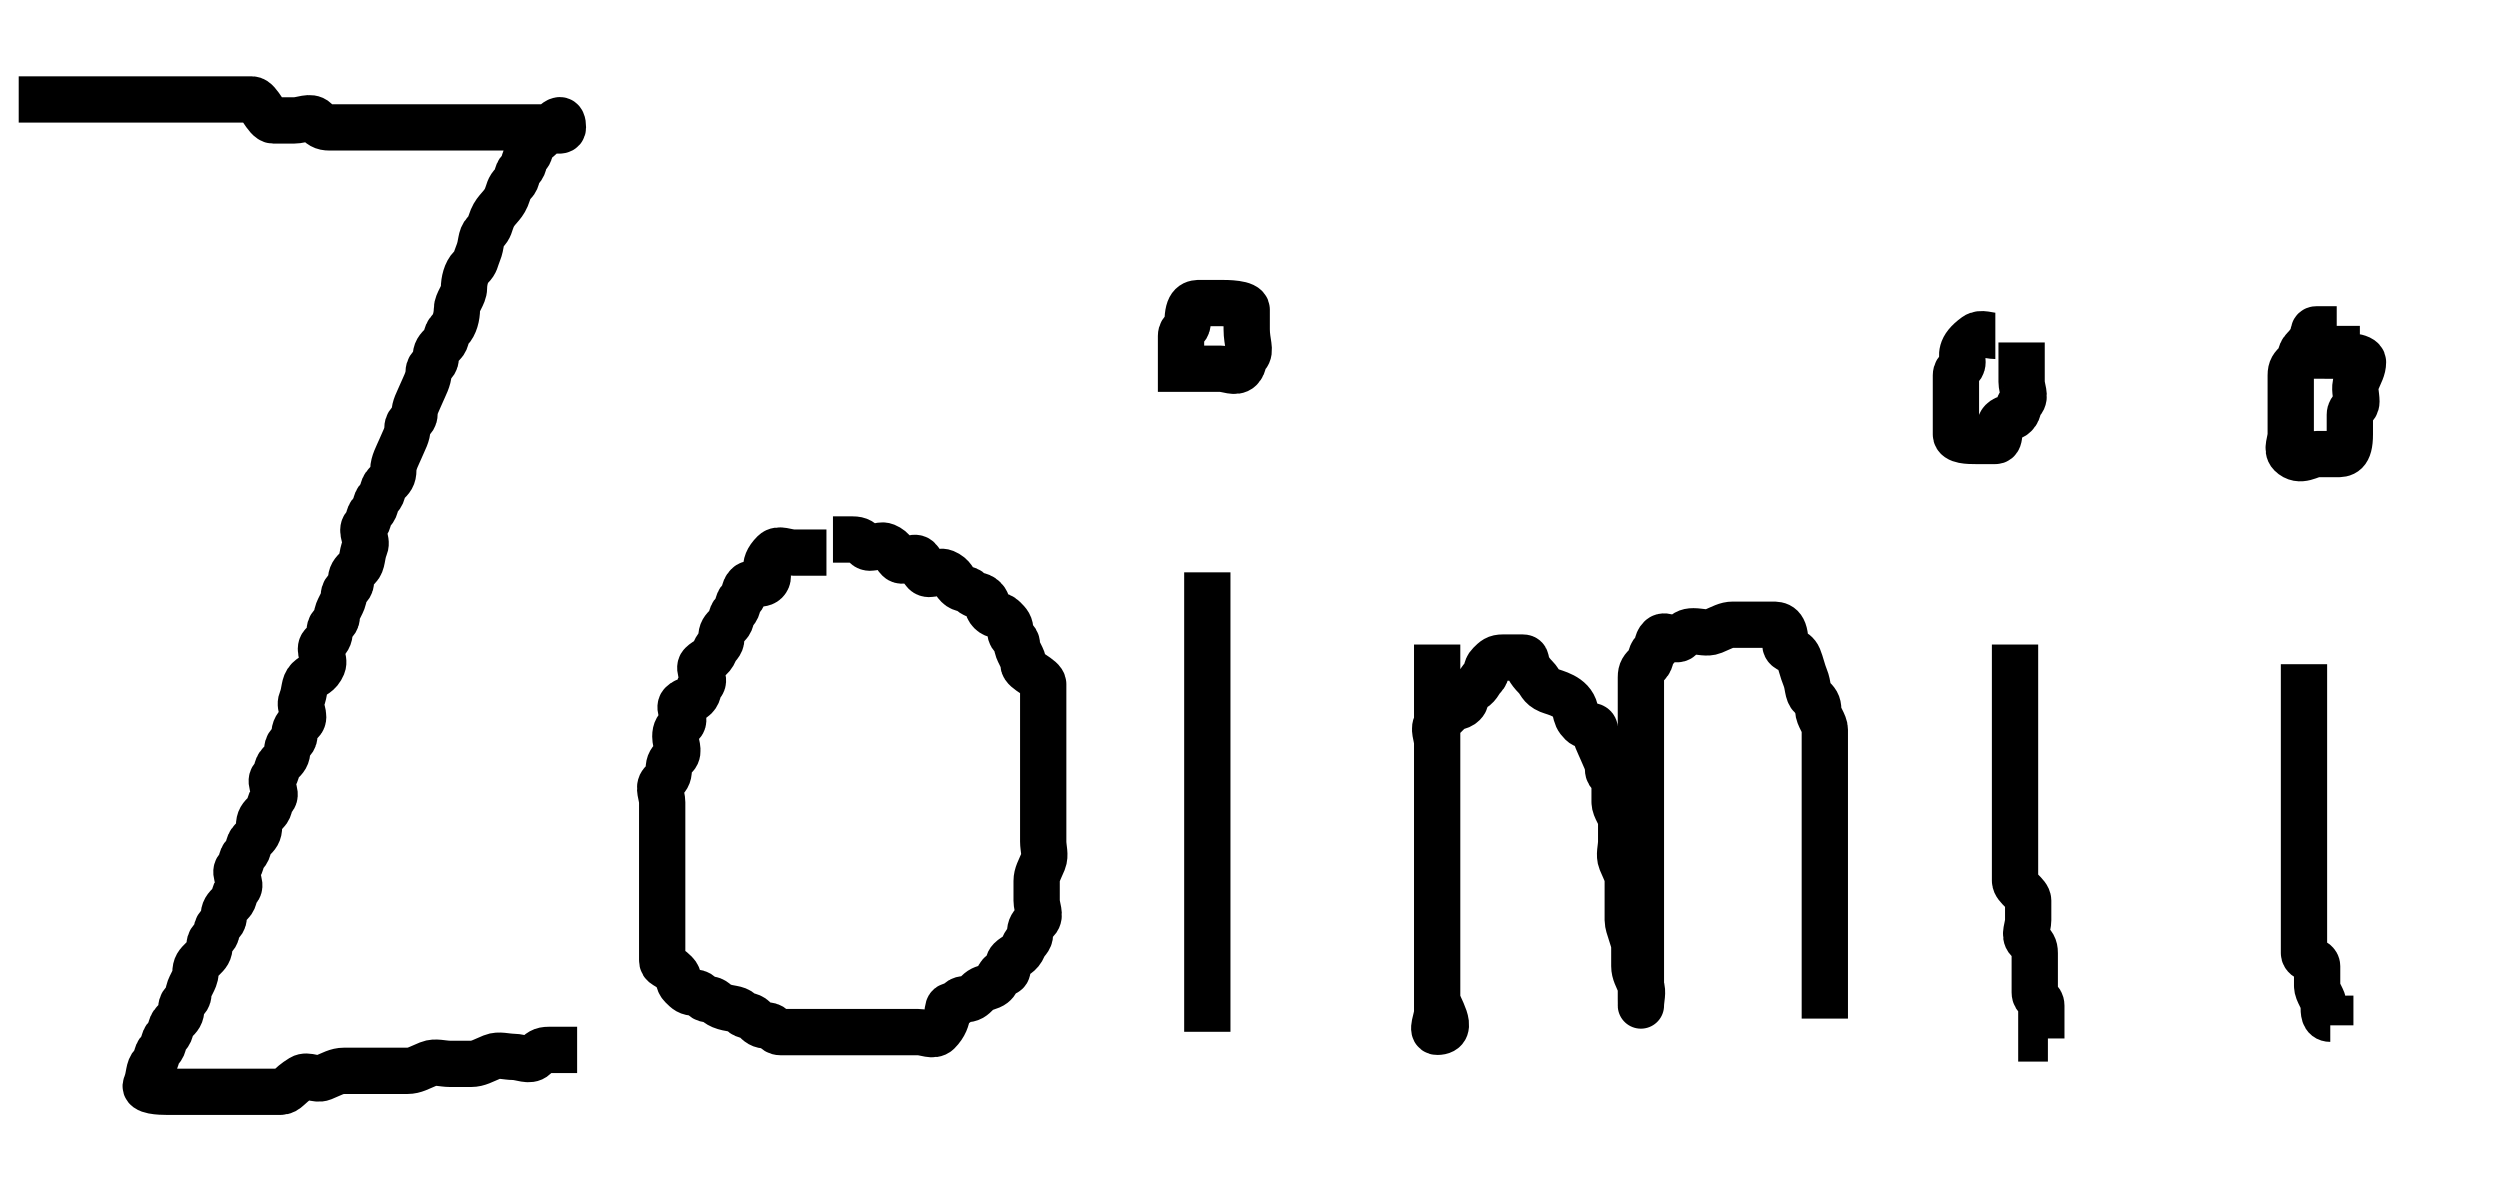 <svg width="81" height="39" xmlns="http://www.w3.org/2000/svg">
				<g>
					<path stroke="#000" d="m0.606,3.223c0,0 0.458,0 0.687,0c0.229,0 0.458,0 0.687,0c0.229,0 0.458,0 0.687,0c0.229,0 0.687,0 0.916,0c0.229,0 0.458,0 0.916,0c0.458,0 0.687,0 0.916,0c0.229,0 0.458,0 0.687,0c0.229,0 0.458,0 0.687,0c0.229,0 0.458,0 0.687,0c0.229,0 0.458,0 0.687,0c0.229,0 0.458,0.679 0.687,0.679c0.229,0 0.458,0 0.687,0c0.229,0 0.525,-0.16 0.687,0c0.162,0.16 0.229,0.226 0.458,0.226c0.229,0 0.458,0 0.687,0c0.229,0 0.458,0 0.687,0c0.229,0 0.458,0 0.687,0c0.229,0 0.458,0 0.687,0c0.229,0 0.458,0 0.687,0c0.229,0 0.458,0 0.687,0c0.229,0 0.458,0 0.687,0c0.229,0 0.458,0 0.687,0c0.229,0 0.458,0 0.687,0c0.229,0 0.458,0 0.687,0c0.229,0 0.687,0.226 0.687,0c0,-0.679 -0.617,0.33 -0.916,0.453c-0.212,0.087 -0.067,0.293 -0.229,0.453c-0.162,0.16 -0.067,0.293 -0.229,0.453c-0.162,0.16 -0.067,0.293 -0.229,0.453c-0.162,0.16 -0.141,0.243 -0.229,0.453c-0.124,0.296 -0.334,0.383 -0.458,0.679c-0.088,0.209 -0.067,0.293 -0.229,0.453c-0.162,0.16 -0.105,0.383 -0.229,0.679c-0.088,0.209 -0.067,0.293 -0.229,0.453c-0.162,0.16 -0.229,0.453 -0.229,0.679c0,0.226 -0.229,0.453 -0.229,0.679c0,0.226 -0.067,0.519 -0.229,0.679c-0.162,0.16 -0.067,0.293 -0.229,0.453c-0.162,0.16 -0.229,0.226 -0.229,0.453c0,0.226 -0.229,0.226 -0.229,0.453c0,0.226 -0.141,0.47 -0.229,0.679c-0.124,0.296 -0.229,0.453 -0.229,0.679c0,0.226 -0.229,0.226 -0.229,0.453c0,0.226 -0.105,0.383 -0.229,0.679c-0.088,0.209 -0.229,0.453 -0.229,0.679c0,0.226 -0.067,0.293 -0.229,0.453c-0.162,0.16 -0.067,0.293 -0.229,0.453c-0.162,0.16 -0.067,0.293 -0.229,0.453c-0.162,0.16 -0.067,0.293 -0.229,0.453c-0.162,0.16 0.088,0.47 0,0.679c-0.124,0.296 -0.067,0.519 -0.229,0.679c-0.162,0.16 -0.229,0.226 -0.229,0.453c0,0.226 -0.229,0.226 -0.229,0.453c0,0.226 -0.229,0.453 -0.229,0.679c0,0.226 -0.229,0.226 -0.229,0.453c0,0.226 -0.067,0.293 -0.229,0.453c-0.162,0.16 0.088,0.47 0,0.679c-0.124,0.296 -0.296,0.293 -0.458,0.453c-0.162,0.16 -0.105,0.383 -0.229,0.679c-0.088,0.209 0.162,0.519 0,0.679c-0.162,0.16 -0.229,0.226 -0.229,0.453c0,0.226 -0.229,0.226 -0.229,0.453c0,0.226 -0.067,0.293 -0.229,0.453c-0.162,0.16 -0.067,0.293 -0.229,0.453c-0.162,0.16 0.162,0.519 0,0.679c-0.162,0.16 -0.067,0.293 -0.229,0.453c-0.162,0.16 -0.229,0.226 -0.229,0.453c0,0.226 -0.067,0.293 -0.229,0.453c-0.162,0.16 -0.067,0.293 -0.229,0.453c-0.162,0.16 -0.067,0.293 -0.229,0.453c-0.162,0.16 0.162,0.519 0,0.679c-0.162,0.16 -0.067,0.293 -0.229,0.453c-0.162,0.16 -0.229,0.226 -0.229,0.453c0,0.226 -0.229,0.226 -0.229,0.453c0,0.226 -0.229,0.226 -0.229,0.453c0,0.226 -0.067,0.293 -0.229,0.453c-0.162,0.16 -0.229,0.226 -0.229,0.453c0,0.226 -0.229,0.453 -0.229,0.679c0,0.226 -0.229,0.226 -0.229,0.453c0,0.226 -0.067,0.293 -0.229,0.453c-0.162,0.16 -0.067,0.293 -0.229,0.453c-0.162,0.16 -0.067,0.293 -0.229,0.453c-0.162,0.16 -0.067,0.293 -0.229,0.453c-0.162,0.16 -0.105,0.383 -0.229,0.679c-0.088,0.209 0.458,0.226 0.687,0.226c0.229,0 0.458,0 0.687,0c0.229,0 0.458,0 0.687,0c0.458,0 0.687,0 0.916,0c0.229,0 0.458,0 0.687,0c0.229,0 0.458,0 0.687,0c0.229,0 0.251,-0.187 0.687,-0.453c0.195,-0.119 0.475,0.087 0.687,0c0.299,-0.122 0.458,-0.226 0.687,-0.226c0.229,0 0.458,0 0.687,0c0.229,0 0.458,0 0.687,0c0.229,0 0.458,0 0.687,0c0.229,0 0.388,-0.104 0.687,-0.226c0.211,-0.087 0.458,0 0.687,0c0.229,0 0.458,0 0.687,0c0.229,0 0.388,-0.104 0.687,-0.226c0.211,-0.087 0.458,0 0.687,0c0.229,0 0.525,0.16 0.687,0c0.162,-0.16 0.229,-0.226 0.458,-0.226c0.229,0 0.458,0 0.687,0l0.229,0" id="svg_7" stroke-width="1.5" fill="none"/>
				  	<path d="m26.777,17.904c-0.638,0 -0.851,0 -1.064,0c-0.213,0 -0.488,-0.15 -0.638,0c-0.451,0.451 -0.131,0.654 -0.213,0.851c-0.115,0.278 -0.488,0.062 -0.638,0.213c-0.15,0.15 -0.062,0.275 -0.213,0.426c-0.15,0.15 -0.062,0.275 -0.213,0.426c-0.15,0.15 -0.062,0.275 -0.213,0.426c-0.15,0.15 -0.213,0.213 -0.213,0.426c0,0.213 -0.131,0.229 -0.213,0.426c-0.115,0.278 -0.275,0.275 -0.426,0.426c-0.15,0.15 0.15,0.488 0,0.638c-0.15,0.15 -0.062,0.275 -0.213,0.426c-0.15,0.15 -0.275,0.062 -0.426,0.213c-0.15,0.15 0.15,0.488 0,0.638c-0.15,0.15 -0.213,0.213 -0.213,0.426c0,0.213 0.15,0.488 0,0.638c-0.15,0.15 -0.213,0.213 -0.213,0.426c0,0.213 -0.062,0.275 -0.213,0.426c-0.15,0.15 0,0.426 0,0.638c0,0.213 0,0.426 0,0.638c0,0.213 0,0.426 0,0.638c0,0.213 0,0.426 0,0.638c0,0.213 0,0.426 0,0.638c0,0.213 0,0.426 0,0.638c0,0.213 0,0.426 0,0.638c0,0.213 0,0.426 0,0.638c0,0.213 0,0.426 0,0.638c0,0.213 0.125,0.125 0.426,0.426c0.15,0.15 0.062,0.275 0.213,0.426c0.15,0.15 0.213,0.213 0.426,0.213c0.213,0 0.213,0.213 0.426,0.213c0.213,0 0.229,0.131 0.426,0.213c0.278,0.115 0.488,0.062 0.638,0.213c0.15,0.15 0.275,0.062 0.426,0.213c0.15,0.15 0.213,0.213 0.426,0.213c0.213,0 0.213,0.213 0.426,0.213c0.213,0 0.426,0 0.638,0c0.213,0 0.426,0 0.638,0c0.213,0 0.426,0 0.638,0c0.213,0 0.426,0 0.638,0c0.213,0 0.426,0 0.638,0c0.213,0 0.426,0 0.638,0c0.213,0 0.426,0 0.638,0c0.213,0 0.488,0.15 0.638,0c0.451,-0.451 0.213,-0.851 0.426,-0.851c0.213,0 0.213,-0.213 0.426,-0.213c0.213,0 0.275,-0.062 0.426,-0.213c0.15,-0.15 0.229,-0.131 0.426,-0.213c0.278,-0.115 0.213,-0.426 0.426,-0.426c0.213,0 0.062,-0.275 0.213,-0.426c0.15,-0.15 0.31,-0.148 0.426,-0.426c0.081,-0.197 0.213,-0.213 0.213,-0.426c0,-0.213 0.062,-0.275 0.213,-0.426c0.15,-0.15 0,-0.426 0,-0.638c0,-0.213 0,-0.426 0,-0.638c0,-0.213 0.098,-0.36 0.213,-0.638c0.081,-0.197 0,-0.426 0,-0.638c0,-0.213 0,-0.426 0,-0.638c0,-0.213 0,-0.426 0,-0.638c0,-0.213 0,-0.426 0,-0.638c0,-0.213 0,-0.426 0,-0.638c0,-0.213 0,-0.426 0,-0.638c0,-0.213 0,-0.426 0,-0.638c0,-0.213 0,-0.426 0,-0.638c0,-0.213 0,-0.426 0,-0.638c0,-0.213 -0.638,-0.426 -0.638,-0.638c0,-0.213 -0.213,-0.426 -0.213,-0.638c0,-0.213 -0.213,-0.213 -0.213,-0.426c0,-0.213 -0.062,-0.275 -0.213,-0.426c-0.15,-0.15 -0.275,-0.062 -0.426,-0.213c-0.15,-0.15 -0.062,-0.275 -0.213,-0.426c-0.15,-0.15 -0.275,-0.062 -0.426,-0.213c-0.15,-0.15 -0.275,-0.062 -0.426,-0.213c-0.15,-0.15 -0.148,-0.31 -0.426,-0.426c-0.197,-0.081 -0.488,0.15 -0.638,0c-0.15,-0.15 -0.062,-0.275 -0.213,-0.426c-0.15,-0.15 -0.488,0.15 -0.638,0c-0.15,-0.15 -0.148,-0.31 -0.426,-0.426c-0.197,-0.081 -0.488,0.15 -0.638,0c-0.15,-0.15 -0.213,-0.213 -0.426,-0.213l-0.213,0l-0.213,0l-0.213,0" id="svg_8" stroke-width="1.5" stroke="#000" fill="none"/>
				  	<path d="m39.117,18.543c0,0.213 0,0.426 0,0.638c0,0.213 0,0.426 0,0.638c0,0.213 0,0.426 0,0.638c0,0.213 0,0.426 0,0.638c0,0.213 0,0.426 0,0.638c0,0.213 0,0.426 0,0.638c0,0.213 0,0.426 0,0.638c0,0.213 0,0.426 0,0.638c0,0.213 0,0.426 0,0.638c0,0.213 0,0.426 0,0.638c0,0.213 0,0.426 0,0.638c0,0.213 0,0.426 0,0.638c0,0.213 0,0.426 0,0.638c0,0.213 0,0.426 0,0.638c0,0.213 0,0.426 0,0.638c0,0.213 0,0.426 0,0.638c0,0.213 0,0.426 0,0.638c0,0.213 0,0.426 0,0.638c0,0.213 0,0.426 0,0.638c0,0.213 0,0.426 0,0.638c0,0.213 0,0.426 0,0.638c0,0.213 0,0.426 0,0.638c0,0.213 0,0.426 0,0.638l0,0.213" id="svg_9" stroke-width="1.5" stroke="#000" fill="none"/>
				  	<path d="m38.691,11.947c0.426,0 0.638,0 0.851,0c0.213,0 0.488,0.15 0.638,0c0.15,-0.15 0.062,-0.275 0.213,-0.426c0.15,-0.15 0,-0.426 0,-0.851c0,-0.213 0,-0.426 0,-0.638c0,-0.213 -0.638,-0.213 -0.851,-0.213c-0.213,0 -0.426,0 -0.638,0c-0.213,0 -0.426,0 -0.426,0.638c0,0.213 -0.213,0.213 -0.213,0.426c0,0.213 0,0.426 0,0.638l0,0.213l0,0.213l0.426,0" id="svg_10" stroke-width="1.5" stroke="#000" fill="none"/>
				  	<path d="m46.564,20.883c0,0.638 0,0.851 0,1.064c0,0.213 0,0.426 0,0.638c0,0.213 0,0.426 0,0.638c0,0.213 0,0.426 0,0.638c0,0.213 0,0.426 0,0.638c0,0.213 0,0.426 0,0.638c0,0.213 0,0.426 0,0.638c0,0.213 0,0.426 0,0.638c0,0.213 0,0.426 0,0.638c0,0.213 0,0.426 0,0.638c0,0.213 0,0.426 0,0.638c0,0.213 0,0.426 0,0.638c0,0.213 0,0.426 0,0.638c0,0.213 0,0.426 0,0.638c0,0.213 0,0.426 0,0.638c0,0.213 0,0.426 0,0.638c0,0.213 0,0.426 0,0.638c0,0.213 0,0.426 0,0.638c0,0.213 -0.213,0.638 0,0.638c0.638,0 0,-0.851 0,-1.064c0,-0.213 0,-0.426 0,-0.638c0,-0.213 0,-0.426 0,-0.638c0,-0.213 0,-0.426 0,-0.638c0,-0.213 0,-0.426 0,-0.638c0,-0.213 0,-0.426 0,-0.638c0,-0.213 0,-0.426 0,-0.638c0,-0.213 0,-0.426 0,-0.638c0,-0.213 0,-0.426 0,-0.638c0,-0.213 0,-0.426 0,-0.638c0,-0.213 0,-0.426 0,-0.638c0,-0.213 0,-0.426 0,-0.638c0,-0.213 0,-0.426 0,-0.638c0,-0.213 0,-0.426 0,-0.638c0,-0.213 -0.15,-0.488 0,-0.638c0.301,-0.301 0.275,-0.275 0.426,-0.426c0.15,-0.15 0.275,-0.062 0.426,-0.213c0.15,-0.15 0.016,-0.344 0.213,-0.426c0.278,-0.115 0.275,-0.275 0.426,-0.426c0.15,-0.15 0.062,-0.275 0.213,-0.426c0.15,-0.15 0.213,-0.213 0.426,-0.213c0.213,0 0.426,0 0.638,0c0.213,0 -0.026,0.187 0.426,0.638c0.15,0.15 0.148,0.31 0.426,0.426c0.197,0.081 0.742,0.175 0.851,0.638c0.049,0.207 0.062,0.275 0.213,0.426c0.15,0.15 0.426,0 0.426,0.213c0,0.213 0.131,0.442 0.213,0.638c0.115,0.278 0.213,0.426 0.213,0.638c0,0.213 0.213,0.213 0.213,0.426c0,0.213 0,0.426 0,0.638c0,0.213 0.213,0.426 0.213,0.638c0,0.213 0,0.426 0,0.638c0,0.213 -0.081,0.442 0,0.638c0.115,0.278 0.213,0.426 0.213,0.638c0,0.213 0,0.426 0,0.638c0,0.213 0,0.426 0,0.638c0,0.213 0.213,0.638 0.213,0.851c0,0.213 0,0.426 0,0.638c0,0.213 0.098,0.36 0.213,0.638c0.081,0.197 0,0.426 0,0.638c0,0.213 0,0.426 0,-0.213c0,-0.213 0,-0.426 0,-0.638c0,-0.213 0,-0.426 0,-0.638c0,-0.213 0,-0.426 0,-0.638c0,-0.213 0,-0.426 0,-0.638c0,-0.213 0,-0.426 0,-0.638c0,-0.213 0,-0.426 0,-0.638c0,-0.213 0,-0.426 0,-0.851c0,-0.213 0,-0.426 0,-0.638c0,-0.213 0,-0.426 0,-0.638c0,-0.213 0,-0.426 0,-0.638c0,-0.213 0,-0.426 0,-0.638c0,-0.213 0,-0.426 0,-0.638c0,-0.213 0,-0.426 0,-0.638c0,-0.213 0,-0.426 0,-0.638c0,-0.213 0,-0.426 0,-0.638c0,-0.213 0,-0.426 0,-0.638c0,-0.213 0.062,-0.275 0.213,-0.426c0.15,-0.15 0.062,-0.275 0.213,-0.426c0.15,-0.15 0.062,-0.275 0.213,-0.426c0.15,-0.15 0.488,0.15 0.638,0c0.15,-0.15 0.213,-0.213 0.426,-0.213c0.213,0 0.442,0.081 0.638,0c0.278,-0.115 0.426,-0.213 0.638,-0.213c0.213,0 0.426,0 0.638,0c0.213,0 0.426,0 0.638,0c0.213,0 0.426,0 0.426,0.638c0,0.213 0.31,0.148 0.426,0.426c0.081,0.197 0.131,0.442 0.213,0.638c0.115,0.278 0.062,0.488 0.213,0.638c0.15,0.15 0.213,0.213 0.213,0.426c0,0.213 0.213,0.426 0.213,0.638c0,0.213 0,0.426 0,0.638c0,0.213 0,0.426 0,0.638c0,0.213 0,0.426 0,0.638c0,0.213 0,0.426 0,0.638c0,0.213 0,0.426 0,0.638c0,0.213 0,0.426 0,0.638c0,0.213 0,0.426 0,0.638c0,0.213 0,0.426 0,0.638c0,0.213 0,0.426 0,0.638c0,0.213 0,0.426 0,0.638c0,0.213 0,0.426 0,0.638c0,0.213 0,0.426 0,0.638c0,0.213 0,0.426 0,0.638c0,0.213 0,0.426 0,0.638l0,0.213l0,0.213" id="svg_11" stroke-width="1.5" stroke="#000" fill="none"/>
				  	<path d="m65.287,20.883c0,0.638 0,0.851 0,1.064c0,0.213 0,0.426 0,0.638c0,0.213 0,0.426 0,0.638c0,0.213 0,0.638 0,0.851c0,0.213 0,0.426 0,0.638c0,0.213 0,0.426 0,0.638c0,0.213 0,0.426 0,0.638c0,0.213 0,0.426 0,0.638c0,0.213 0,0.426 0,0.638c0,0.213 0,0.426 0,0.638c0,0.213 0,0.426 0,0.638c0,0.213 0.426,0.426 0.426,0.638c0,0.213 0,0.426 0,0.638c0,0.213 -0.15,0.488 0,0.638c0.15,0.15 0.213,0.213 0.213,0.426c0,0.213 0,0.426 0,0.638c0,0.213 0,0.426 0,0.638c0,0.213 0.213,0.213 0.213,0.426c0,0.213 0,0.426 0,0.638l0,0.213l0,0.213l0.213,0" id="svg_12" stroke-width="1.5" stroke="#000" fill="none"/>
				  	<path d="m64.649,10.883c-0.213,0 -0.466,-0.124 -0.638,0c-0.546,0.393 -0.426,0.638 -0.426,0.851c0,0.213 -0.213,0.213 -0.213,0.426c0,0.213 0,0.426 0,0.638c0,0.213 0,0.426 0,0.638c0,0.213 0,0.426 0,0.638c0,0.213 0.426,0.213 0.638,0.213c0.213,0 0.426,0 0.638,0c0.213,0 0.062,-0.488 0.213,-0.638c0.15,-0.15 0.275,-0.062 0.426,-0.213c0.15,-0.15 0.062,-0.275 0.213,-0.426c0.15,-0.15 0,-0.426 0,-0.638c0,-0.213 0,-0.426 0,-0.638l0,-0.213l0,-0.213l0,-0.213" id="svg_13" stroke-width="1.5" stroke="#000" fill="none"/>
				  	<path d="m74.649,21.521c0,0.638 0,0.851 0,1.064c0,0.213 0,0.426 0,0.638c0,0.213 0,0.426 0,0.638c0,0.213 0,0.426 0,0.638c0,0.213 0,0.426 0,0.638c0,0.213 0,0.426 0,0.638c0,0.213 0,0.426 0,0.638c0,0.213 0,0.426 0,0.638c0,0.213 0,0.426 0,0.638c0,0.213 0,0.426 0,0.638c0,0.213 0,0.426 0,0.638c0,0.213 0,0.426 0,0.638c0,0.213 0,0.426 0,0.638c0,0.213 0,0.426 0,0.638c0,0.213 0.426,0.213 0.426,0.426c0,0.213 0,0.426 0,0.638c0,0.213 0.213,0.426 0.213,0.638c0,0.213 0,0.426 0.213,0.426l0,0.213" id="svg_14" stroke-width="1.5" stroke="#000" fill="none"/>
				  	<path d="m75.71,10.67c-0.213,0 -0.426,0 -0.638,0c-0.213,0 0.026,0.187 -0.426,0.638c-0.15,0.15 -0.062,0.275 -0.213,0.426c-0.15,0.15 -0.213,0.213 -0.213,0.426c0,0.213 0,0.426 0,0.638c0,0.213 0,0.426 0,0.638c0,0.213 0,0.426 0,0.638c0,0.213 -0.15,0.488 0,0.638c0.301,0.301 0.638,0 0.851,0c0.213,0 0.426,0 0.638,0c0.213,0 0.426,0 0.426,-0.638c0,-0.213 0,-0.426 0,-0.638c0,-0.213 0.213,-0.213 0.213,-0.426c0,-0.213 -0.081,-0.442 0,-0.638c0.115,-0.278 0.213,-0.426 0.213,-0.638c0,-0.213 -0.638,-0.213 -0.851,-0.213l0,-0.213l-0.213,0" id="svg_15" stroke-width="1.5" stroke="#000" fill="none"/>
				</g>
			</svg>